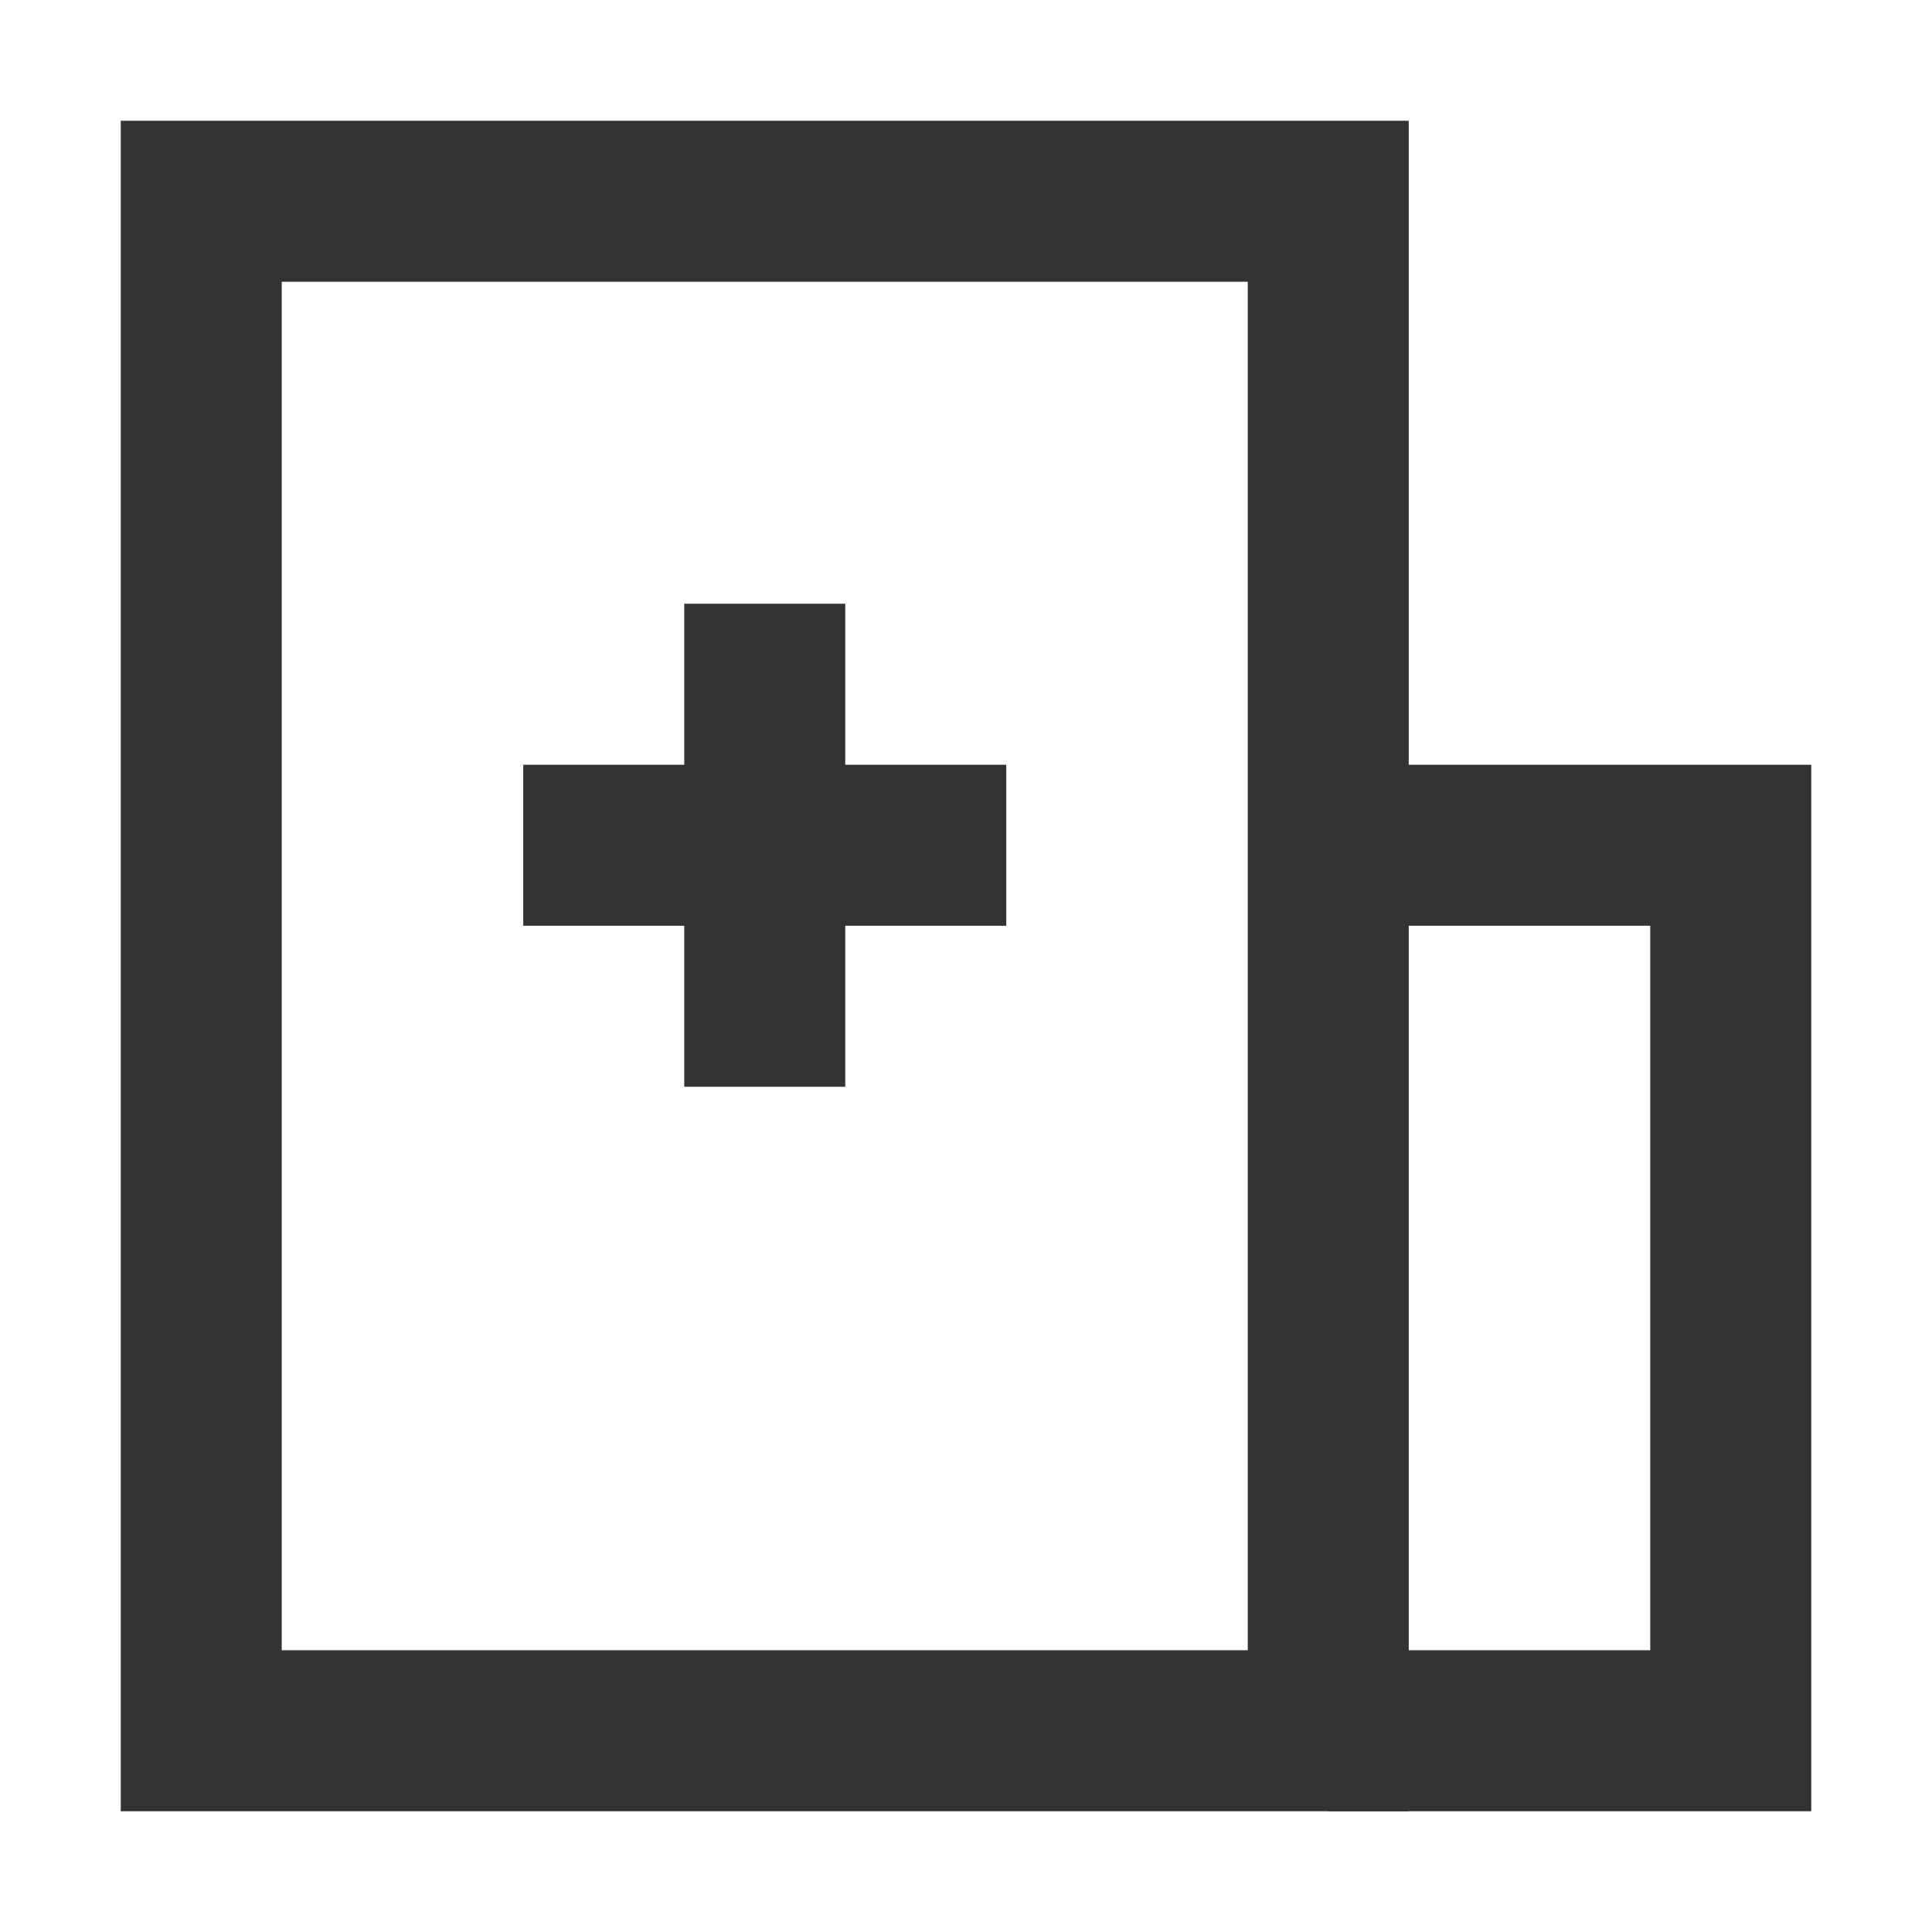 <?xml version="1.0" encoding="iso-8859-1"?>
<svg version="1.1" id="&#x56FE;&#x5C42;_1" xmlns="http://www.w3.org/2000/svg" xmlns:xlink="http://www.w3.org/1999/xlink" x="0px"
	 y="0px" viewBox="0 0 24 24" style="enable-background:new 0 0 24 24;" xml:space="preserve">
<path style="fill:#333333;" d="M17.5,22.5h-16v-21h16V22.5z M3.5,20.5h12v-17h-12V20.5z"/>
<polygon style="fill:#333333;" points="22.5,22.5 16.5,22.5 16.5,20.5 20.5,20.5 20.5,11.5 16.5,11.5 16.5,9.5 22.5,9.5 "/>
<rect x="6.5" y="9.5" style="fill:#333333;" width="6" height="2"/>
<rect x="8.5" y="7.5" style="fill:#333333;" width="2" height="6"/>
</svg>






